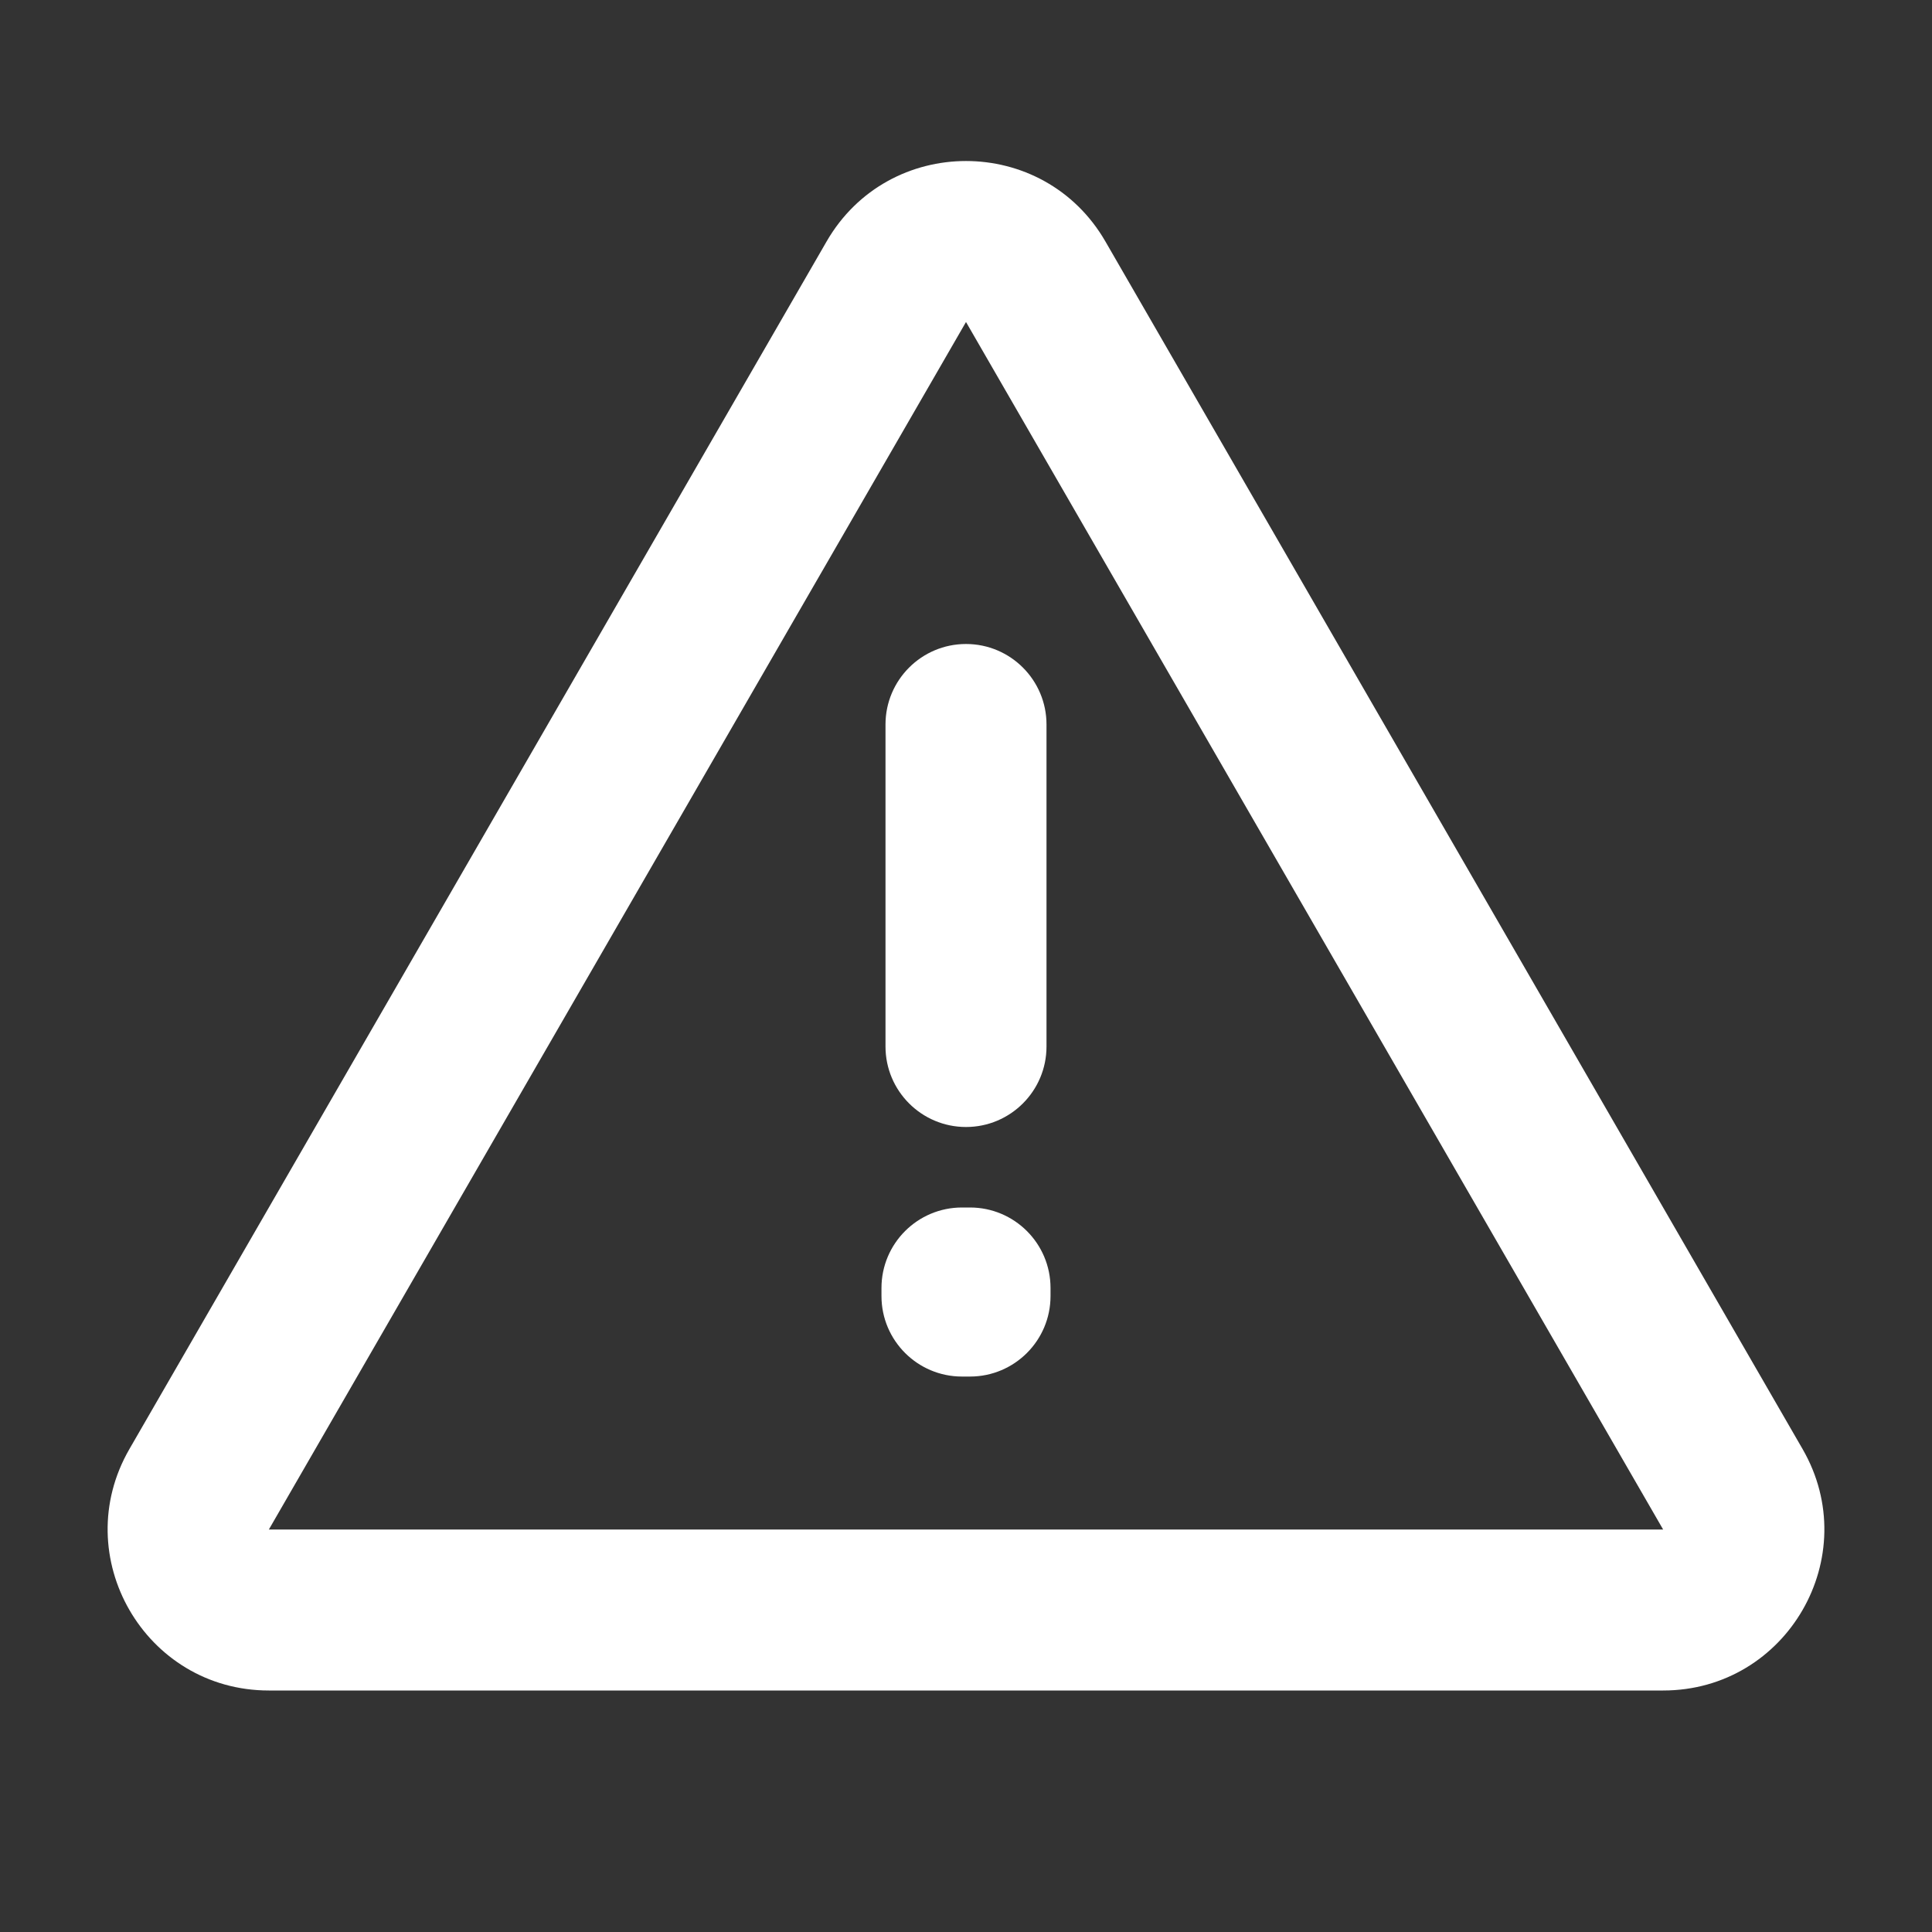 <svg width="24" height="24" viewBox="0 0 24 24" fill="none" xmlns="http://www.w3.org/2000/svg">
<rect x="0" y="0" width="24" height="24" fill="#333333" stroke="none"/>
<path fill-rule="evenodd" clip-rule="evenodd" d="M10.268 3C11.038 1.667 12.962 1.667 13.732 3L22.392 18C23.162 19.333 22.2 21 20.66 21H3.34C1.8 21 0.838 19.333 1.608 18L10.268 3ZM12 4L3.34 19H20.66L12 4ZM12 8C12.552 8 13 8.448 13 9L13 13C13 13.552 12.552 14 12 14C11.448 14 11 13.552 11 13L11 9C11 8.448 11.448 8 12 8ZM10.95 16C10.95 15.448 11.398 15 11.95 15H12.05C12.602 15 13.05 15.448 13.05 16V16.1C13.05 16.652 12.602 17.1 12.05 17.1H11.95C11.398 17.1 10.95 16.652 10.95 16.1V16Z" fill="white"/>
</svg>
